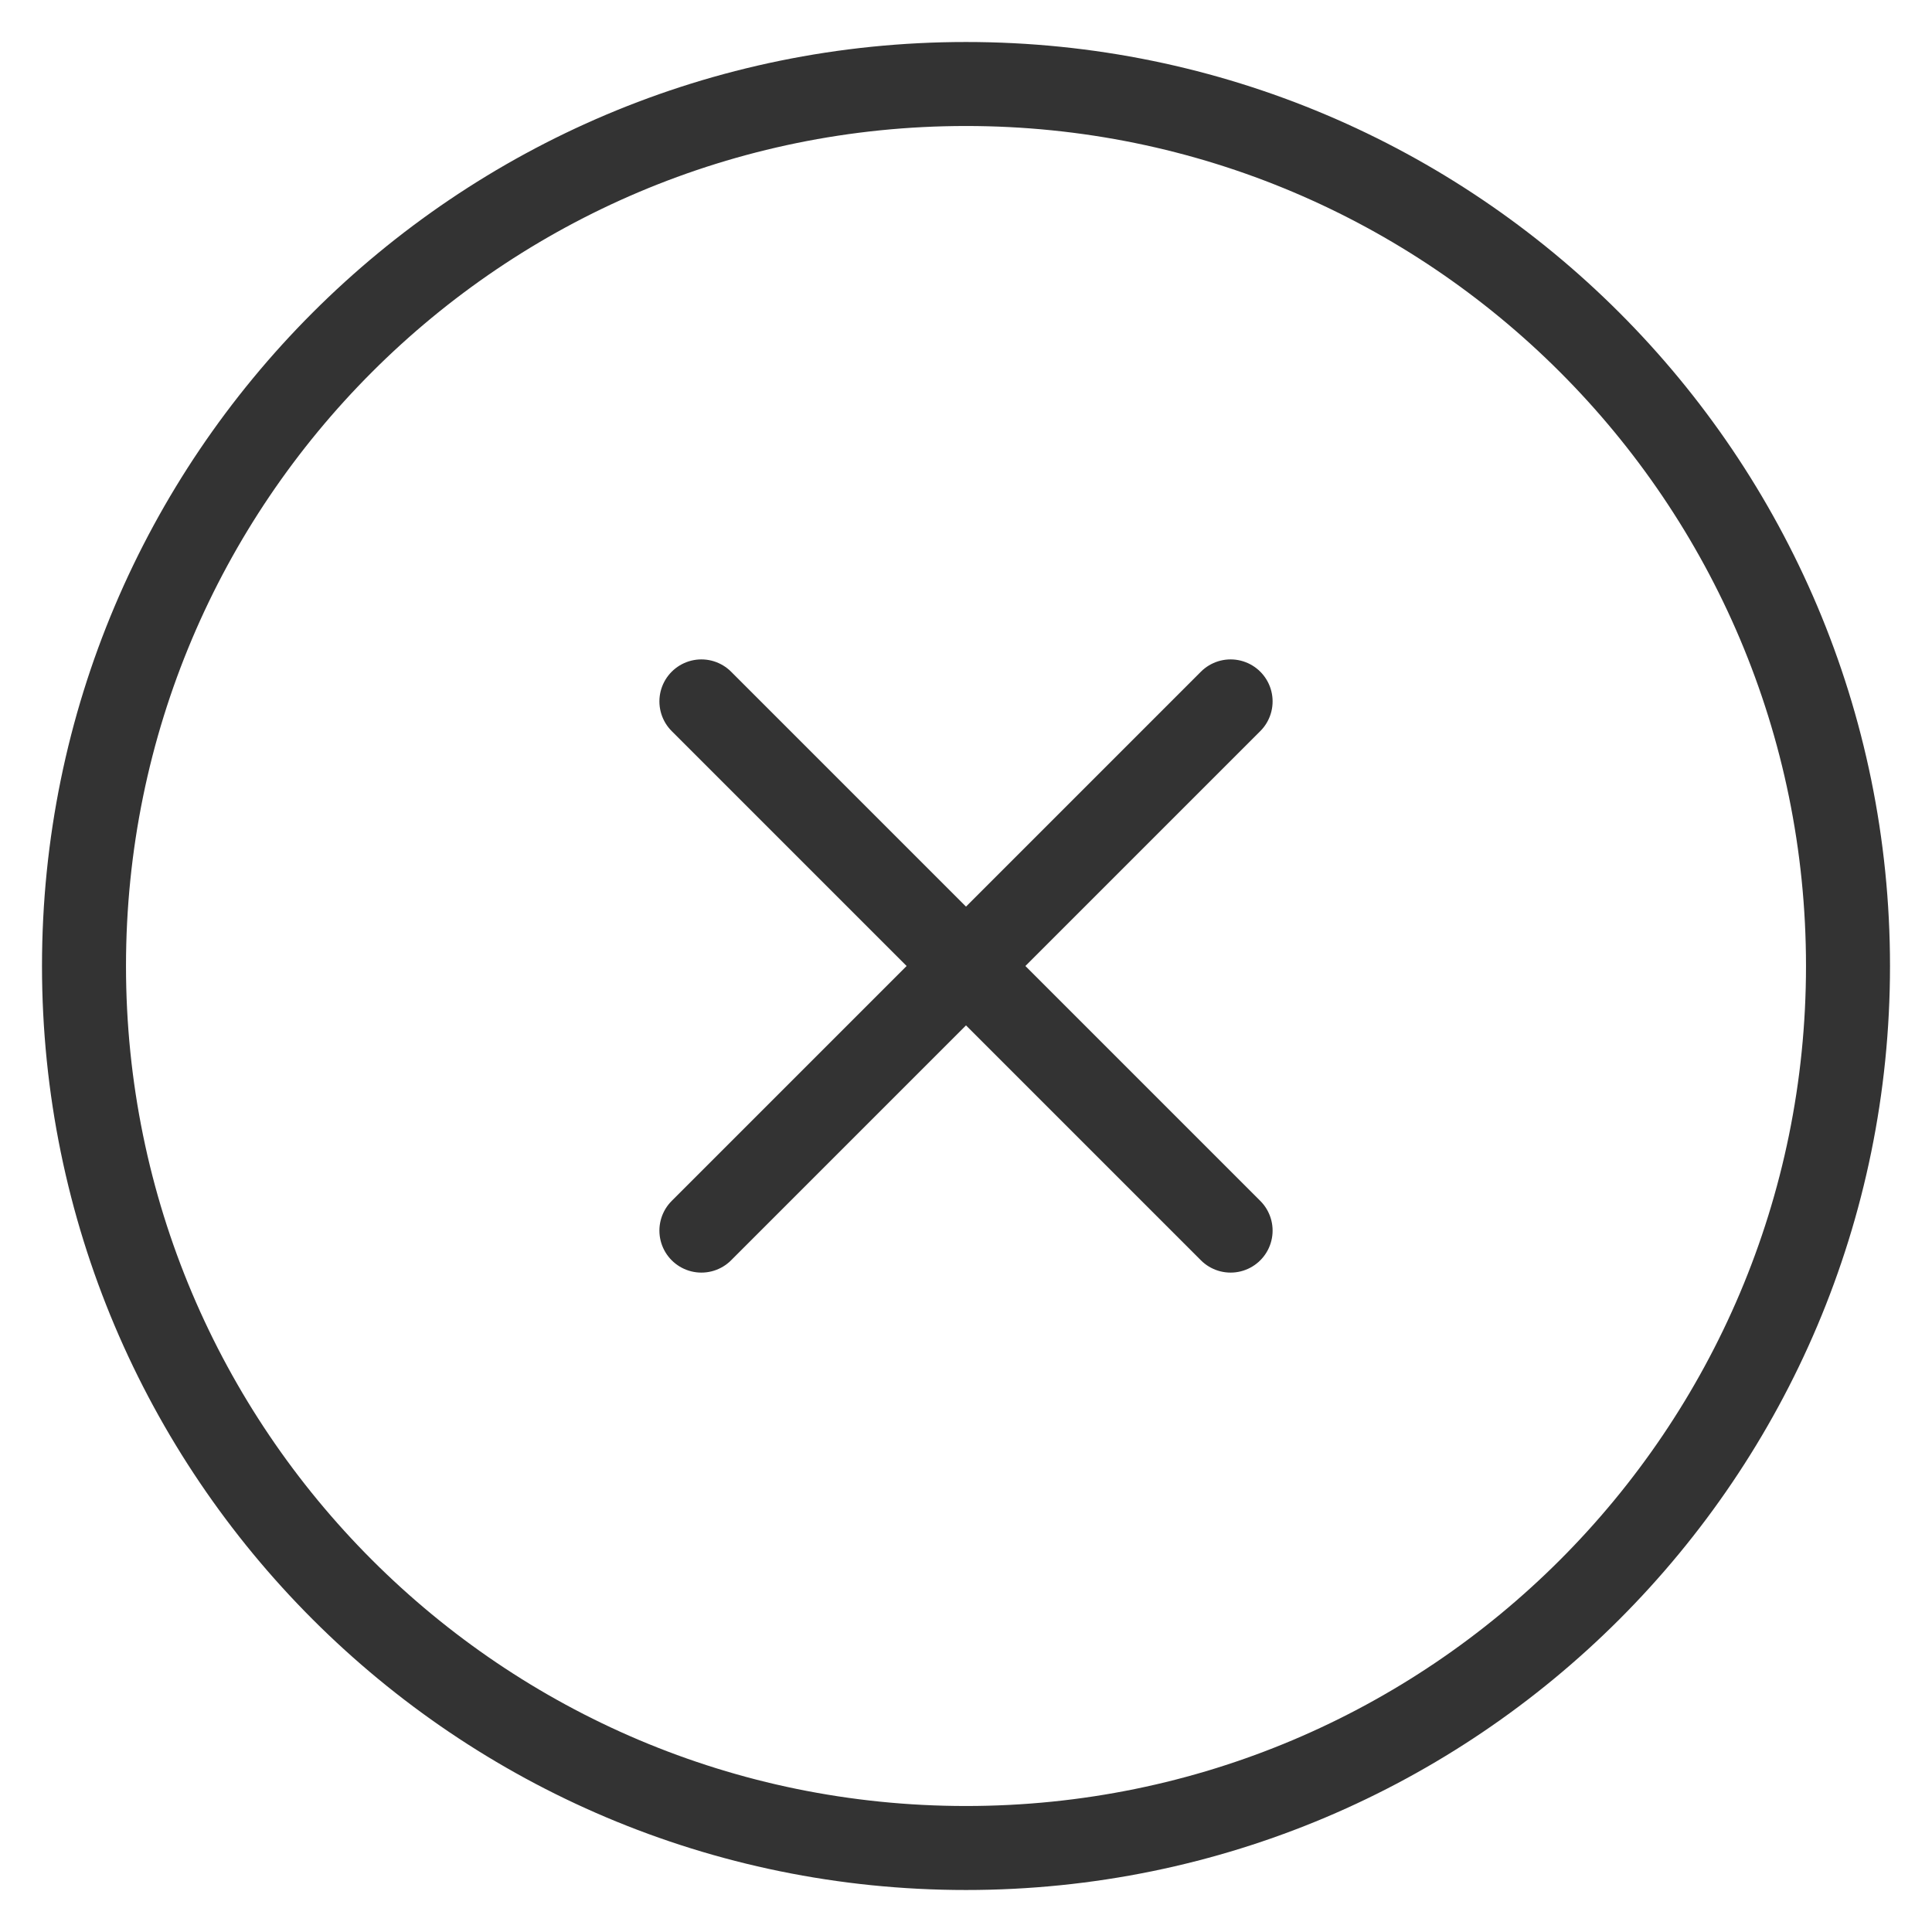 <svg width="23" height="23" viewBox="0 0 23 23" fill="none" xmlns="http://www.w3.org/2000/svg">
<path d="M11.5 22C17.299 22 22 17.299 22 11.5C22 5.701 17.299 1 11.5 1C5.701 1 1 5.701 1 11.5C1 17.299 5.701 22 11.5 22Z" stroke="#333333" stroke-linecap="round" stroke-linejoin="round"/>
<path d="M14.65 8.35L8.35 14.65" stroke="#333333" stroke-linecap="round" stroke-linejoin="round"/>
<path d="M8.35 8.35L14.65 14.65" stroke="#333333" stroke-linecap="round" stroke-linejoin="round"/>
</svg>
